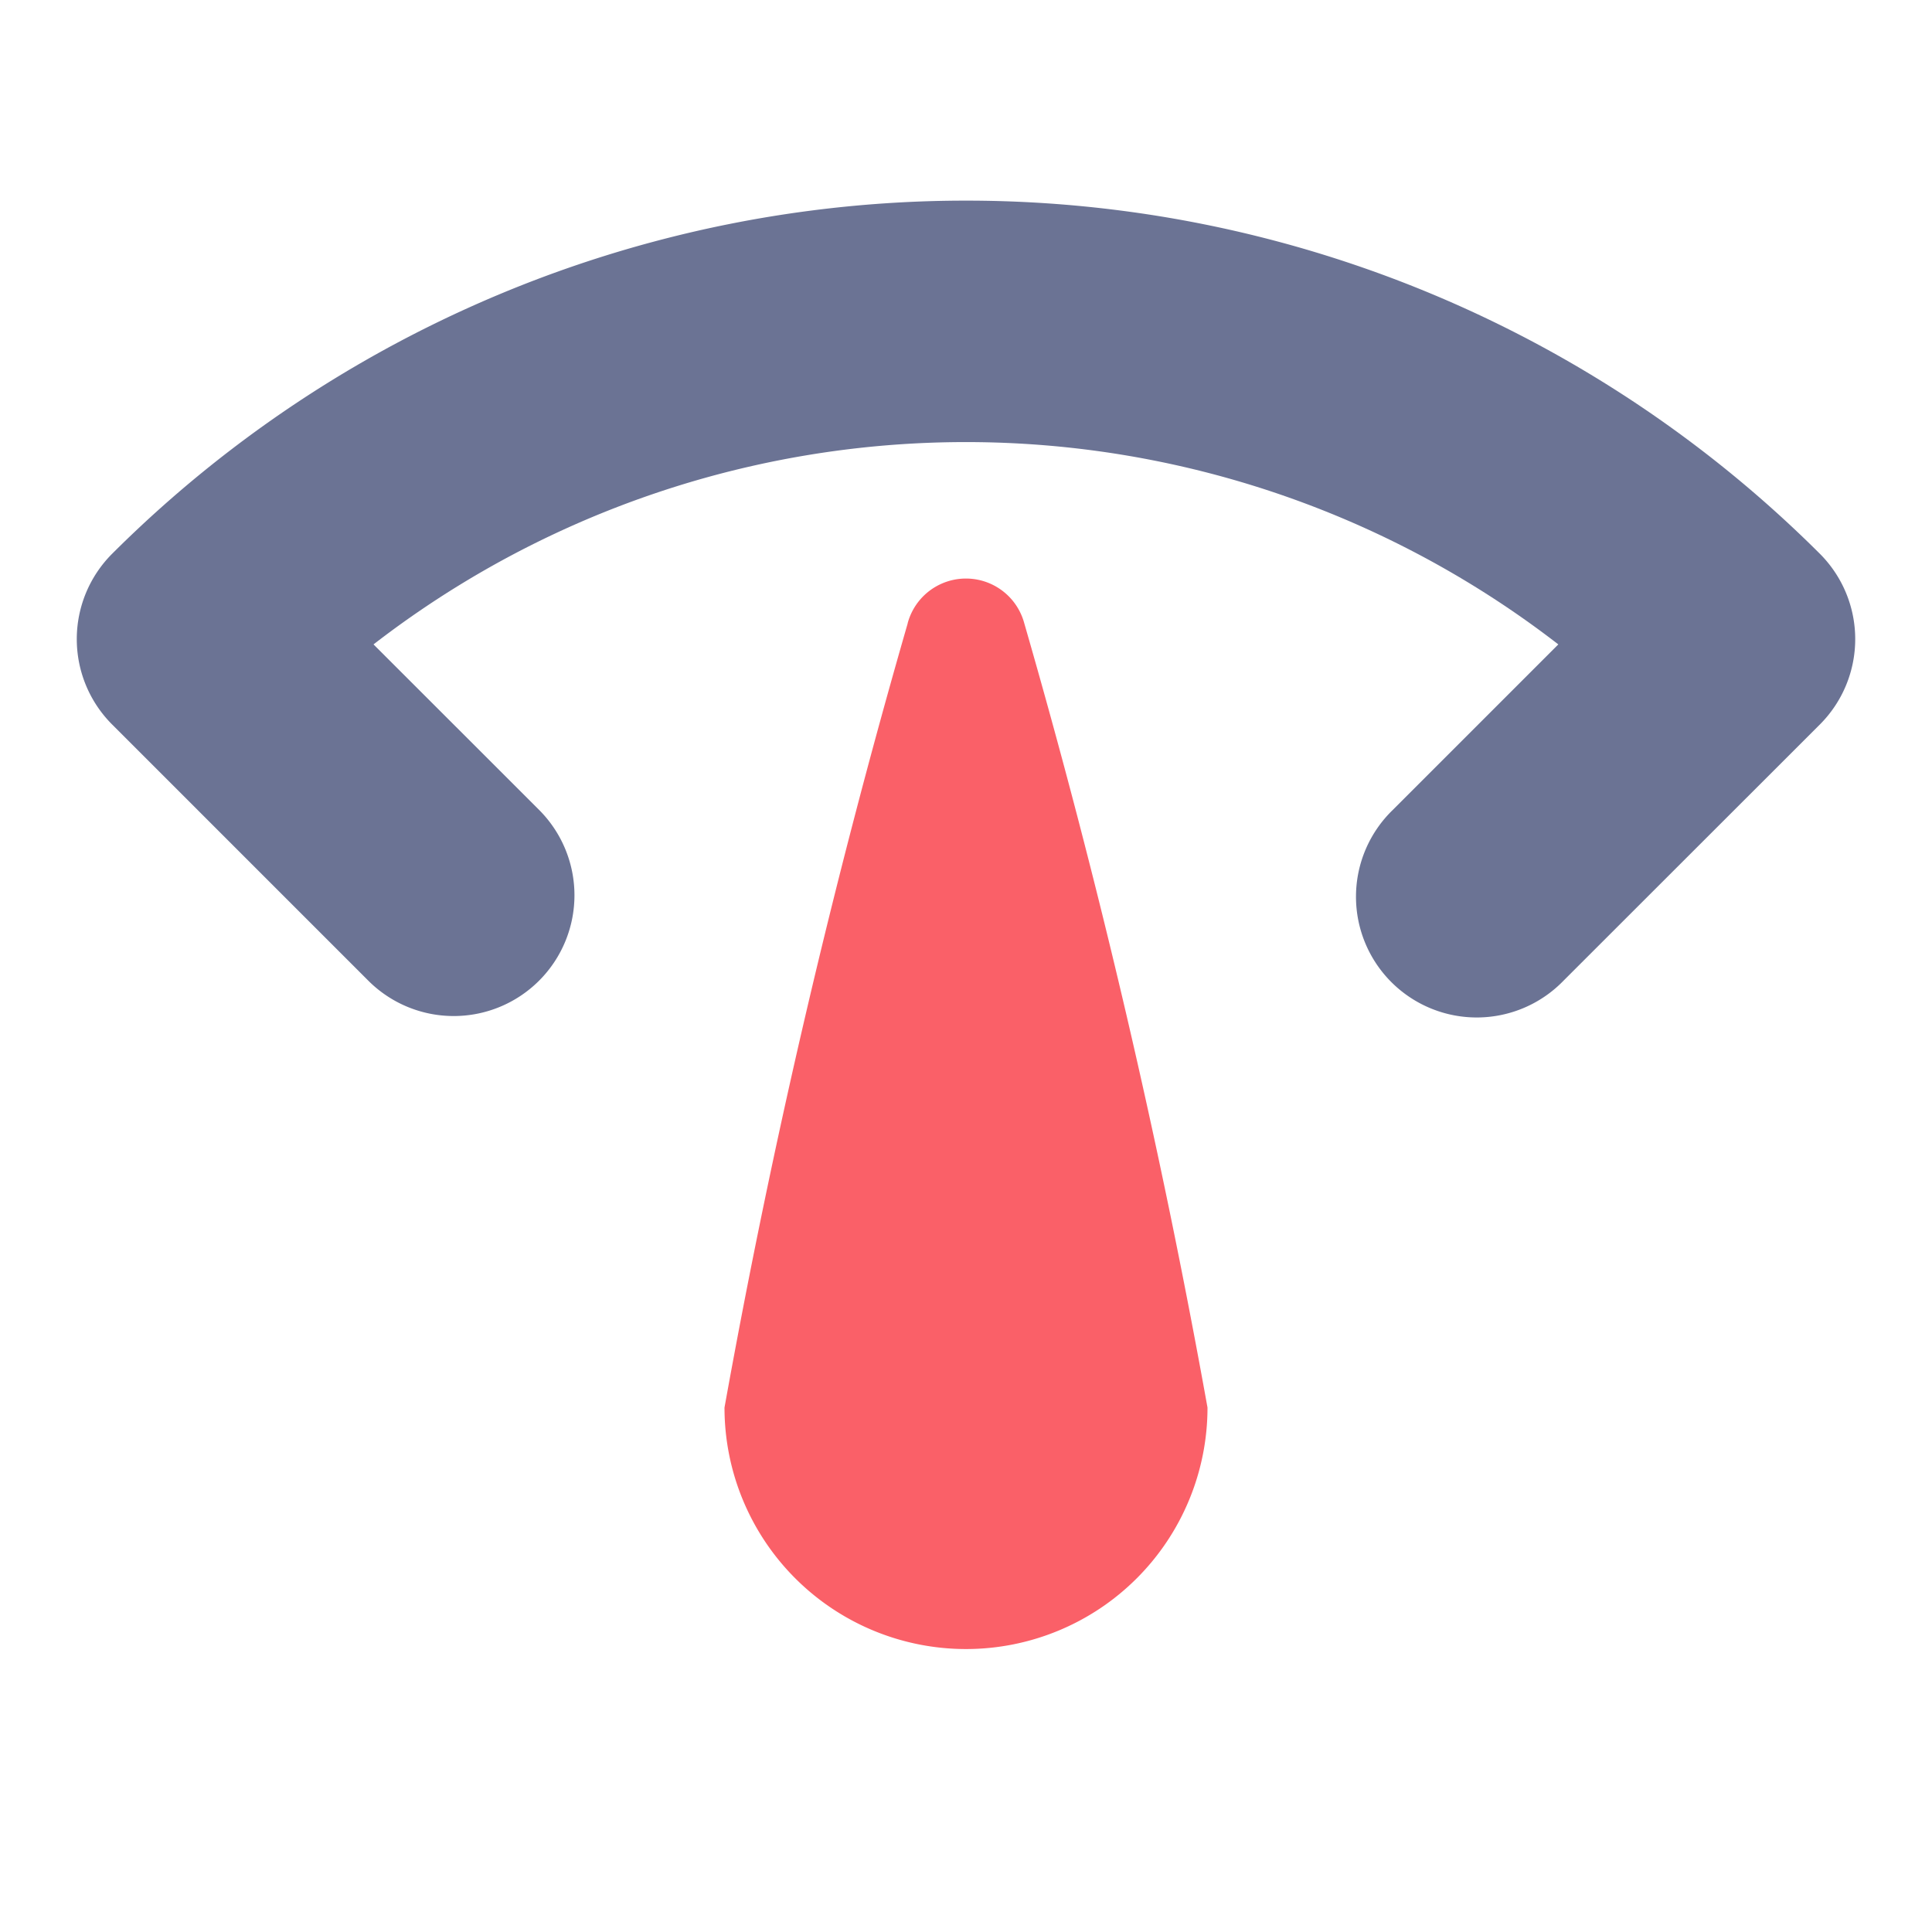 <svg xmlns="http://www.w3.org/2000/svg" width="24" height="24" fill="none"><path fill="#6B7394" d="M1.393 6.879a1.5 1.5 0 0 0 0 2.121l3.182 3.182a1.5 1.5 0 1 0 2.122-2.121L4.64 8.005a12.03 12.03 0 0 1 14.718 0l-2.056 2.056a1.5 1.5 0 1 0 2.122 2.12L22.607 9a1.5 1.5 0 0 0 0-2.121 15.017 15.017 0 0 0-21.214 0"/><path fill="#FA6068" d="M11.276 7.743A97 97 0 0 0 9 17.485a3 3 0 0 0 6 0 97 97 0 0 0-2.276-9.742.75.75 0 0 0-1.449 0"/></svg>